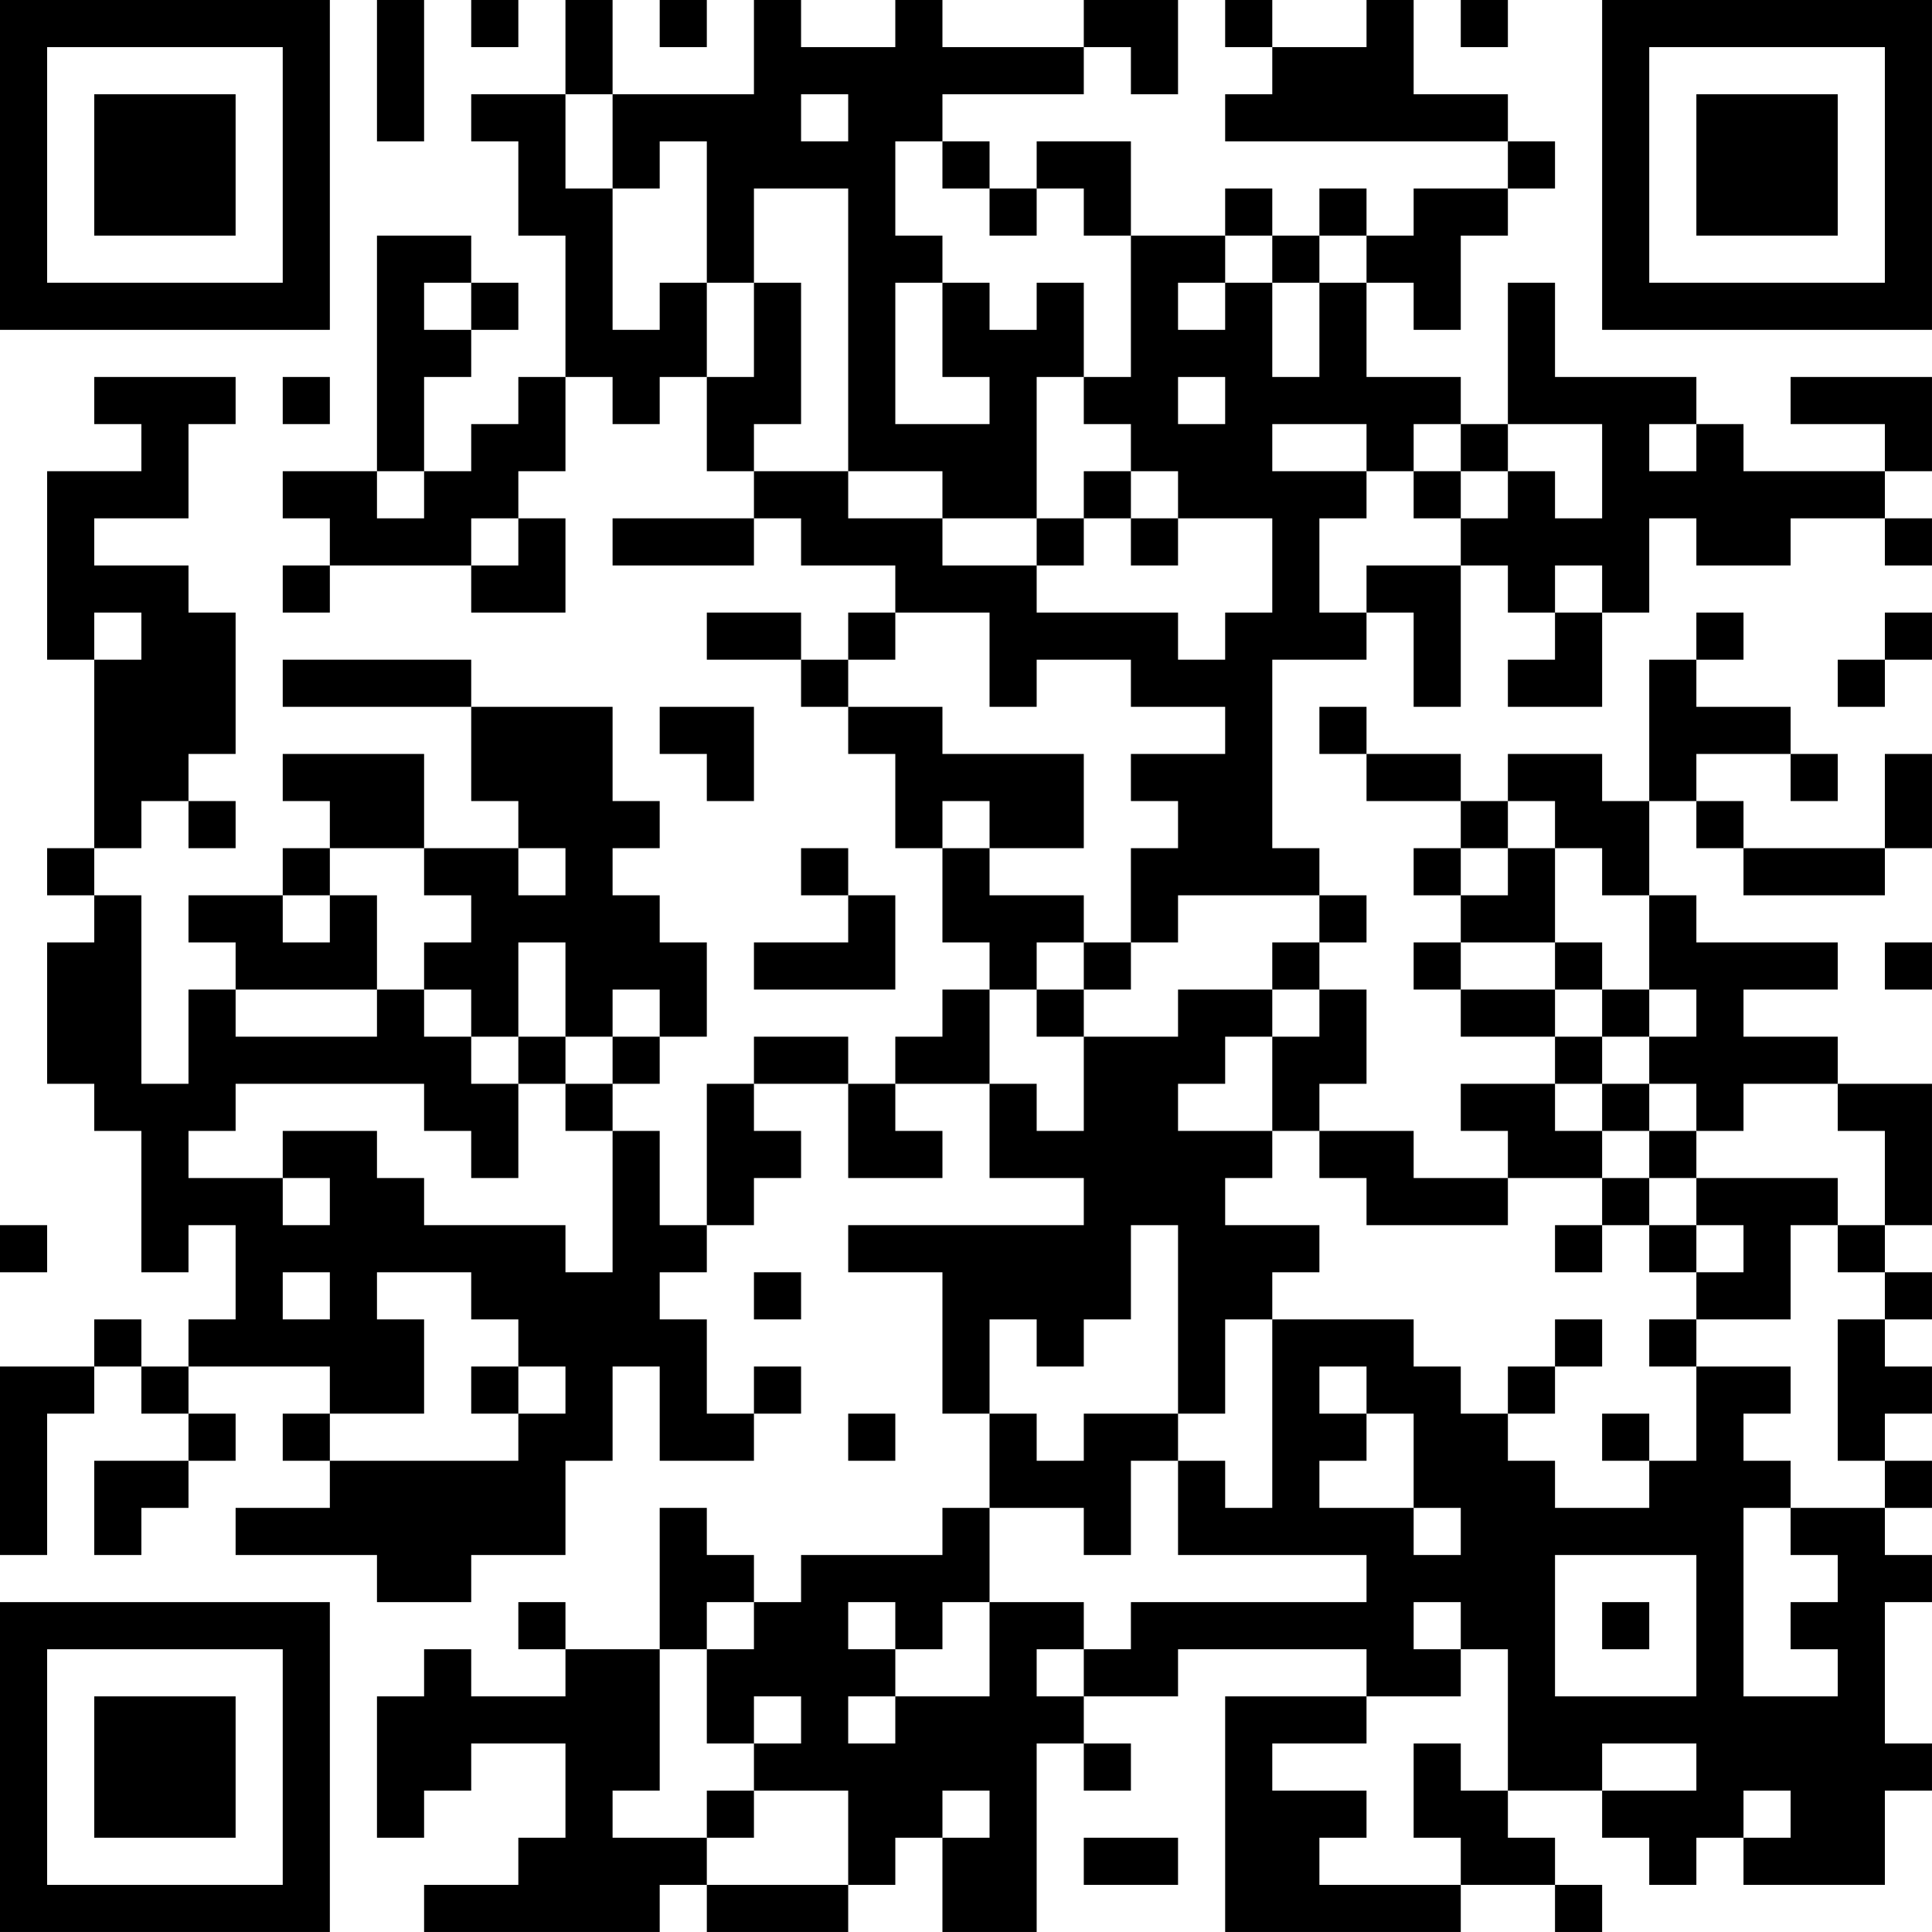 <?xml version="1.0" encoding="UTF-8"?>
<svg xmlns="http://www.w3.org/2000/svg" version="1.1" width="200" height="200" viewBox="0 0 200 200"><rect x="0" y="0" width="200" height="200" fill="#ffffff"/><g transform="scale(4.878)"><g transform="translate(0,0)"><path fill-rule="evenodd" d="M8 0L8 3L9 3L9 0ZM10 0L10 1L11 1L11 0ZM12 0L12 2L10 2L10 3L11 3L11 5L12 5L12 8L11 8L11 9L10 9L10 10L9 10L9 8L10 8L10 7L11 7L11 6L10 6L10 5L8 5L8 10L6 10L6 11L7 11L7 12L6 12L6 13L7 13L7 12L10 12L10 13L12 13L12 11L11 11L11 10L12 10L12 8L13 8L13 9L14 9L14 8L15 8L15 10L16 10L16 11L13 11L13 12L16 12L16 11L17 11L17 12L19 12L19 13L18 13L18 14L17 14L17 13L15 13L15 14L17 14L17 15L18 15L18 16L19 16L19 18L20 18L20 20L21 20L21 21L20 21L20 22L19 22L19 23L18 23L18 22L16 22L16 23L15 23L15 26L14 26L14 24L13 24L13 23L14 23L14 22L15 22L15 20L14 20L14 19L13 19L13 18L14 18L14 17L13 17L13 15L10 15L10 14L6 14L6 15L10 15L10 17L11 17L11 18L9 18L9 16L6 16L6 17L7 17L7 18L6 18L6 19L4 19L4 20L5 20L5 21L4 21L4 23L3 23L3 19L2 19L2 18L3 18L3 17L4 17L4 18L5 18L5 17L4 17L4 16L5 16L5 13L4 13L4 12L2 12L2 11L4 11L4 9L5 9L5 8L2 8L2 9L3 9L3 10L1 10L1 14L2 14L2 18L1 18L1 19L2 19L2 20L1 20L1 23L2 23L2 24L3 24L3 27L4 27L4 26L5 26L5 28L4 28L4 29L3 29L3 28L2 28L2 29L0 29L0 33L1 33L1 30L2 30L2 29L3 29L3 30L4 30L4 31L2 31L2 33L3 33L3 32L4 32L4 31L5 31L5 30L4 30L4 29L7 29L7 30L6 30L6 31L7 31L7 32L5 32L5 33L8 33L8 34L10 34L10 33L12 33L12 31L13 31L13 29L14 29L14 31L16 31L16 30L17 30L17 29L16 29L16 30L15 30L15 28L14 28L14 27L15 27L15 26L16 26L16 25L17 25L17 24L16 24L16 23L18 23L18 25L20 25L20 24L19 24L19 23L21 23L21 25L23 25L23 26L18 26L18 27L20 27L20 30L21 30L21 32L20 32L20 33L17 33L17 34L16 34L16 33L15 33L15 32L14 32L14 35L12 35L12 34L11 34L11 35L12 35L12 36L10 36L10 35L9 35L9 36L8 36L8 39L9 39L9 38L10 38L10 37L12 37L12 39L11 39L11 40L9 40L9 41L14 41L14 40L15 40L15 41L18 41L18 40L19 40L19 39L20 39L20 41L22 41L22 37L23 37L23 38L24 38L24 37L23 37L23 36L25 36L25 35L29 35L29 36L26 36L26 41L31 41L31 40L33 40L33 41L34 41L34 40L33 40L33 39L32 39L32 38L34 38L34 39L35 39L35 40L36 40L36 39L37 39L37 40L40 40L40 38L41 38L41 37L40 37L40 34L41 34L41 33L40 33L40 32L41 32L41 31L40 31L40 30L41 30L41 29L40 29L40 28L41 28L41 27L40 27L40 26L41 26L41 23L39 23L39 22L37 22L37 21L39 21L39 20L36 20L36 19L35 19L35 17L36 17L36 18L37 18L37 19L40 19L40 18L41 18L41 16L40 16L40 18L37 18L37 17L36 17L36 16L38 16L38 17L39 17L39 16L38 16L38 15L36 15L36 14L37 14L37 13L36 13L36 14L35 14L35 17L34 17L34 16L32 16L32 17L31 17L31 16L29 16L29 15L28 15L28 16L29 16L29 17L31 17L31 18L30 18L30 19L31 19L31 20L30 20L30 21L31 21L31 22L33 22L33 23L31 23L31 24L32 24L32 25L30 25L30 24L28 24L28 23L29 23L29 21L28 21L28 20L29 20L29 19L28 19L28 18L27 18L27 14L29 14L29 13L30 13L30 15L31 15L31 12L32 12L32 13L33 13L33 14L32 14L32 15L34 15L34 13L35 13L35 11L36 11L36 12L38 12L38 11L40 11L40 12L41 12L41 11L40 11L40 10L41 10L41 8L38 8L38 9L40 9L40 10L37 10L37 9L36 9L36 8L33 8L33 6L32 6L32 9L31 9L31 8L29 8L29 6L30 6L30 7L31 7L31 5L32 5L32 4L33 4L33 3L32 3L32 2L30 2L30 0L29 0L29 1L27 1L27 0L26 0L26 1L27 1L27 2L26 2L26 3L32 3L32 4L30 4L30 5L29 5L29 4L28 4L28 5L27 5L27 4L26 4L26 5L24 5L24 3L22 3L22 4L21 4L21 3L20 3L20 2L23 2L23 1L24 1L24 2L25 2L25 0L23 0L23 1L20 1L20 0L19 0L19 1L17 1L17 0L16 0L16 2L13 2L13 0ZM14 0L14 1L15 1L15 0ZM31 0L31 1L32 1L32 0ZM12 2L12 4L13 4L13 7L14 7L14 6L15 6L15 8L16 8L16 6L17 6L17 9L16 9L16 10L18 10L18 11L20 11L20 12L22 12L22 13L25 13L25 14L26 14L26 13L27 13L27 11L25 11L25 10L24 10L24 9L23 9L23 8L24 8L24 5L23 5L23 4L22 4L22 5L21 5L21 4L20 4L20 3L19 3L19 5L20 5L20 6L19 6L19 9L21 9L21 8L20 8L20 6L21 6L21 7L22 7L22 6L23 6L23 8L22 8L22 11L20 11L20 10L18 10L18 4L16 4L16 6L15 6L15 3L14 3L14 4L13 4L13 2ZM17 2L17 3L18 3L18 2ZM26 5L26 6L25 6L25 7L26 7L26 6L27 6L27 8L28 8L28 6L29 6L29 5L28 5L28 6L27 6L27 5ZM9 6L9 7L10 7L10 6ZM6 8L6 9L7 9L7 8ZM25 8L25 9L26 9L26 8ZM27 9L27 10L29 10L29 11L28 11L28 13L29 13L29 12L31 12L31 11L32 11L32 10L33 10L33 11L34 11L34 9L32 9L32 10L31 10L31 9L30 9L30 10L29 10L29 9ZM35 9L35 10L36 10L36 9ZM8 10L8 11L9 11L9 10ZM23 10L23 11L22 11L22 12L23 12L23 11L24 11L24 12L25 12L25 11L24 11L24 10ZM30 10L30 11L31 11L31 10ZM10 11L10 12L11 12L11 11ZM33 12L33 13L34 13L34 12ZM2 13L2 14L3 14L3 13ZM19 13L19 14L18 14L18 15L20 15L20 16L23 16L23 18L21 18L21 17L20 17L20 18L21 18L21 19L23 19L23 20L22 20L22 21L21 21L21 23L22 23L22 24L23 24L23 22L25 22L25 21L27 21L27 22L26 22L26 23L25 23L25 24L27 24L27 25L26 25L26 26L28 26L28 27L27 27L27 28L26 28L26 30L25 30L25 26L24 26L24 28L23 28L23 29L22 29L22 28L21 28L21 30L22 30L22 31L23 31L23 30L25 30L25 31L24 31L24 33L23 33L23 32L21 32L21 34L20 34L20 35L19 35L19 34L18 34L18 35L19 35L19 36L18 36L18 37L19 37L19 36L21 36L21 34L23 34L23 35L22 35L22 36L23 36L23 35L24 35L24 34L29 34L29 33L25 33L25 31L26 31L26 32L27 32L27 28L30 28L30 29L31 29L31 30L32 30L32 31L33 31L33 32L35 32L35 31L36 31L36 29L38 29L38 30L37 30L37 31L38 31L38 32L37 32L37 36L39 36L39 35L38 35L38 34L39 34L39 33L38 33L38 32L40 32L40 31L39 31L39 28L40 28L40 27L39 27L39 26L40 26L40 24L39 24L39 23L37 23L37 24L36 24L36 23L35 23L35 22L36 22L36 21L35 21L35 19L34 19L34 18L33 18L33 17L32 17L32 18L31 18L31 19L32 19L32 18L33 18L33 20L31 20L31 21L33 21L33 22L34 22L34 23L33 23L33 24L34 24L34 25L32 25L32 26L29 26L29 25L28 25L28 24L27 24L27 22L28 22L28 21L27 21L27 20L28 20L28 19L25 19L25 20L24 20L24 18L25 18L25 17L24 17L24 16L26 16L26 15L24 15L24 14L22 14L22 15L21 15L21 13ZM40 13L40 14L39 14L39 15L40 15L40 14L41 14L41 13ZM14 15L14 16L15 16L15 17L16 17L16 15ZM7 18L7 19L6 19L6 20L7 20L7 19L8 19L8 21L5 21L5 22L8 22L8 21L9 21L9 22L10 22L10 23L11 23L11 25L10 25L10 24L9 24L9 23L5 23L5 24L4 24L4 25L6 25L6 26L7 26L7 25L6 25L6 24L8 24L8 25L9 25L9 26L12 26L12 27L13 27L13 24L12 24L12 23L13 23L13 22L14 22L14 21L13 21L13 22L12 22L12 20L11 20L11 22L10 22L10 21L9 21L9 20L10 20L10 19L9 19L9 18ZM11 18L11 19L12 19L12 18ZM17 18L17 19L18 19L18 20L16 20L16 21L19 21L19 19L18 19L18 18ZM23 20L23 21L22 21L22 22L23 22L23 21L24 21L24 20ZM33 20L33 21L34 21L34 22L35 22L35 21L34 21L34 20ZM40 20L40 21L41 21L41 20ZM11 22L11 23L12 23L12 22ZM34 23L34 24L35 24L35 25L34 25L34 26L33 26L33 27L34 27L34 26L35 26L35 27L36 27L36 28L35 28L35 29L36 29L36 28L38 28L38 26L39 26L39 25L36 25L36 24L35 24L35 23ZM35 25L35 26L36 26L36 27L37 27L37 26L36 26L36 25ZM0 26L0 27L1 27L1 26ZM6 27L6 28L7 28L7 27ZM8 27L8 28L9 28L9 30L7 30L7 31L11 31L11 30L12 30L12 29L11 29L11 28L10 28L10 27ZM16 27L16 28L17 28L17 27ZM33 28L33 29L32 29L32 30L33 30L33 29L34 29L34 28ZM10 29L10 30L11 30L11 29ZM28 29L28 30L29 30L29 31L28 31L28 32L30 32L30 33L31 33L31 32L30 32L30 30L29 30L29 29ZM18 30L18 31L19 31L19 30ZM34 30L34 31L35 31L35 30ZM33 33L33 36L36 36L36 33ZM15 34L15 35L14 35L14 38L13 38L13 39L15 39L15 40L18 40L18 38L16 38L16 37L17 37L17 36L16 36L16 37L15 37L15 35L16 35L16 34ZM30 34L30 35L31 35L31 36L29 36L29 37L27 37L27 38L29 38L29 39L28 39L28 40L31 40L31 39L30 39L30 37L31 37L31 38L32 38L32 35L31 35L31 34ZM34 34L34 35L35 35L35 34ZM34 37L34 38L36 38L36 37ZM15 38L15 39L16 39L16 38ZM20 38L20 39L21 39L21 38ZM37 38L37 39L38 39L38 38ZM23 39L23 40L25 40L25 39ZM0 0L0 7L7 7L7 0ZM1 1L1 6L6 6L6 1ZM2 2L2 5L5 5L5 2ZM34 0L34 7L41 7L41 0ZM35 1L35 6L40 6L40 1ZM36 2L36 5L39 5L39 2ZM0 34L0 41L7 41L7 34ZM1 35L1 40L6 40L6 35ZM2 36L2 39L5 39L5 36Z" fill="#000000"/></g></g></svg>
